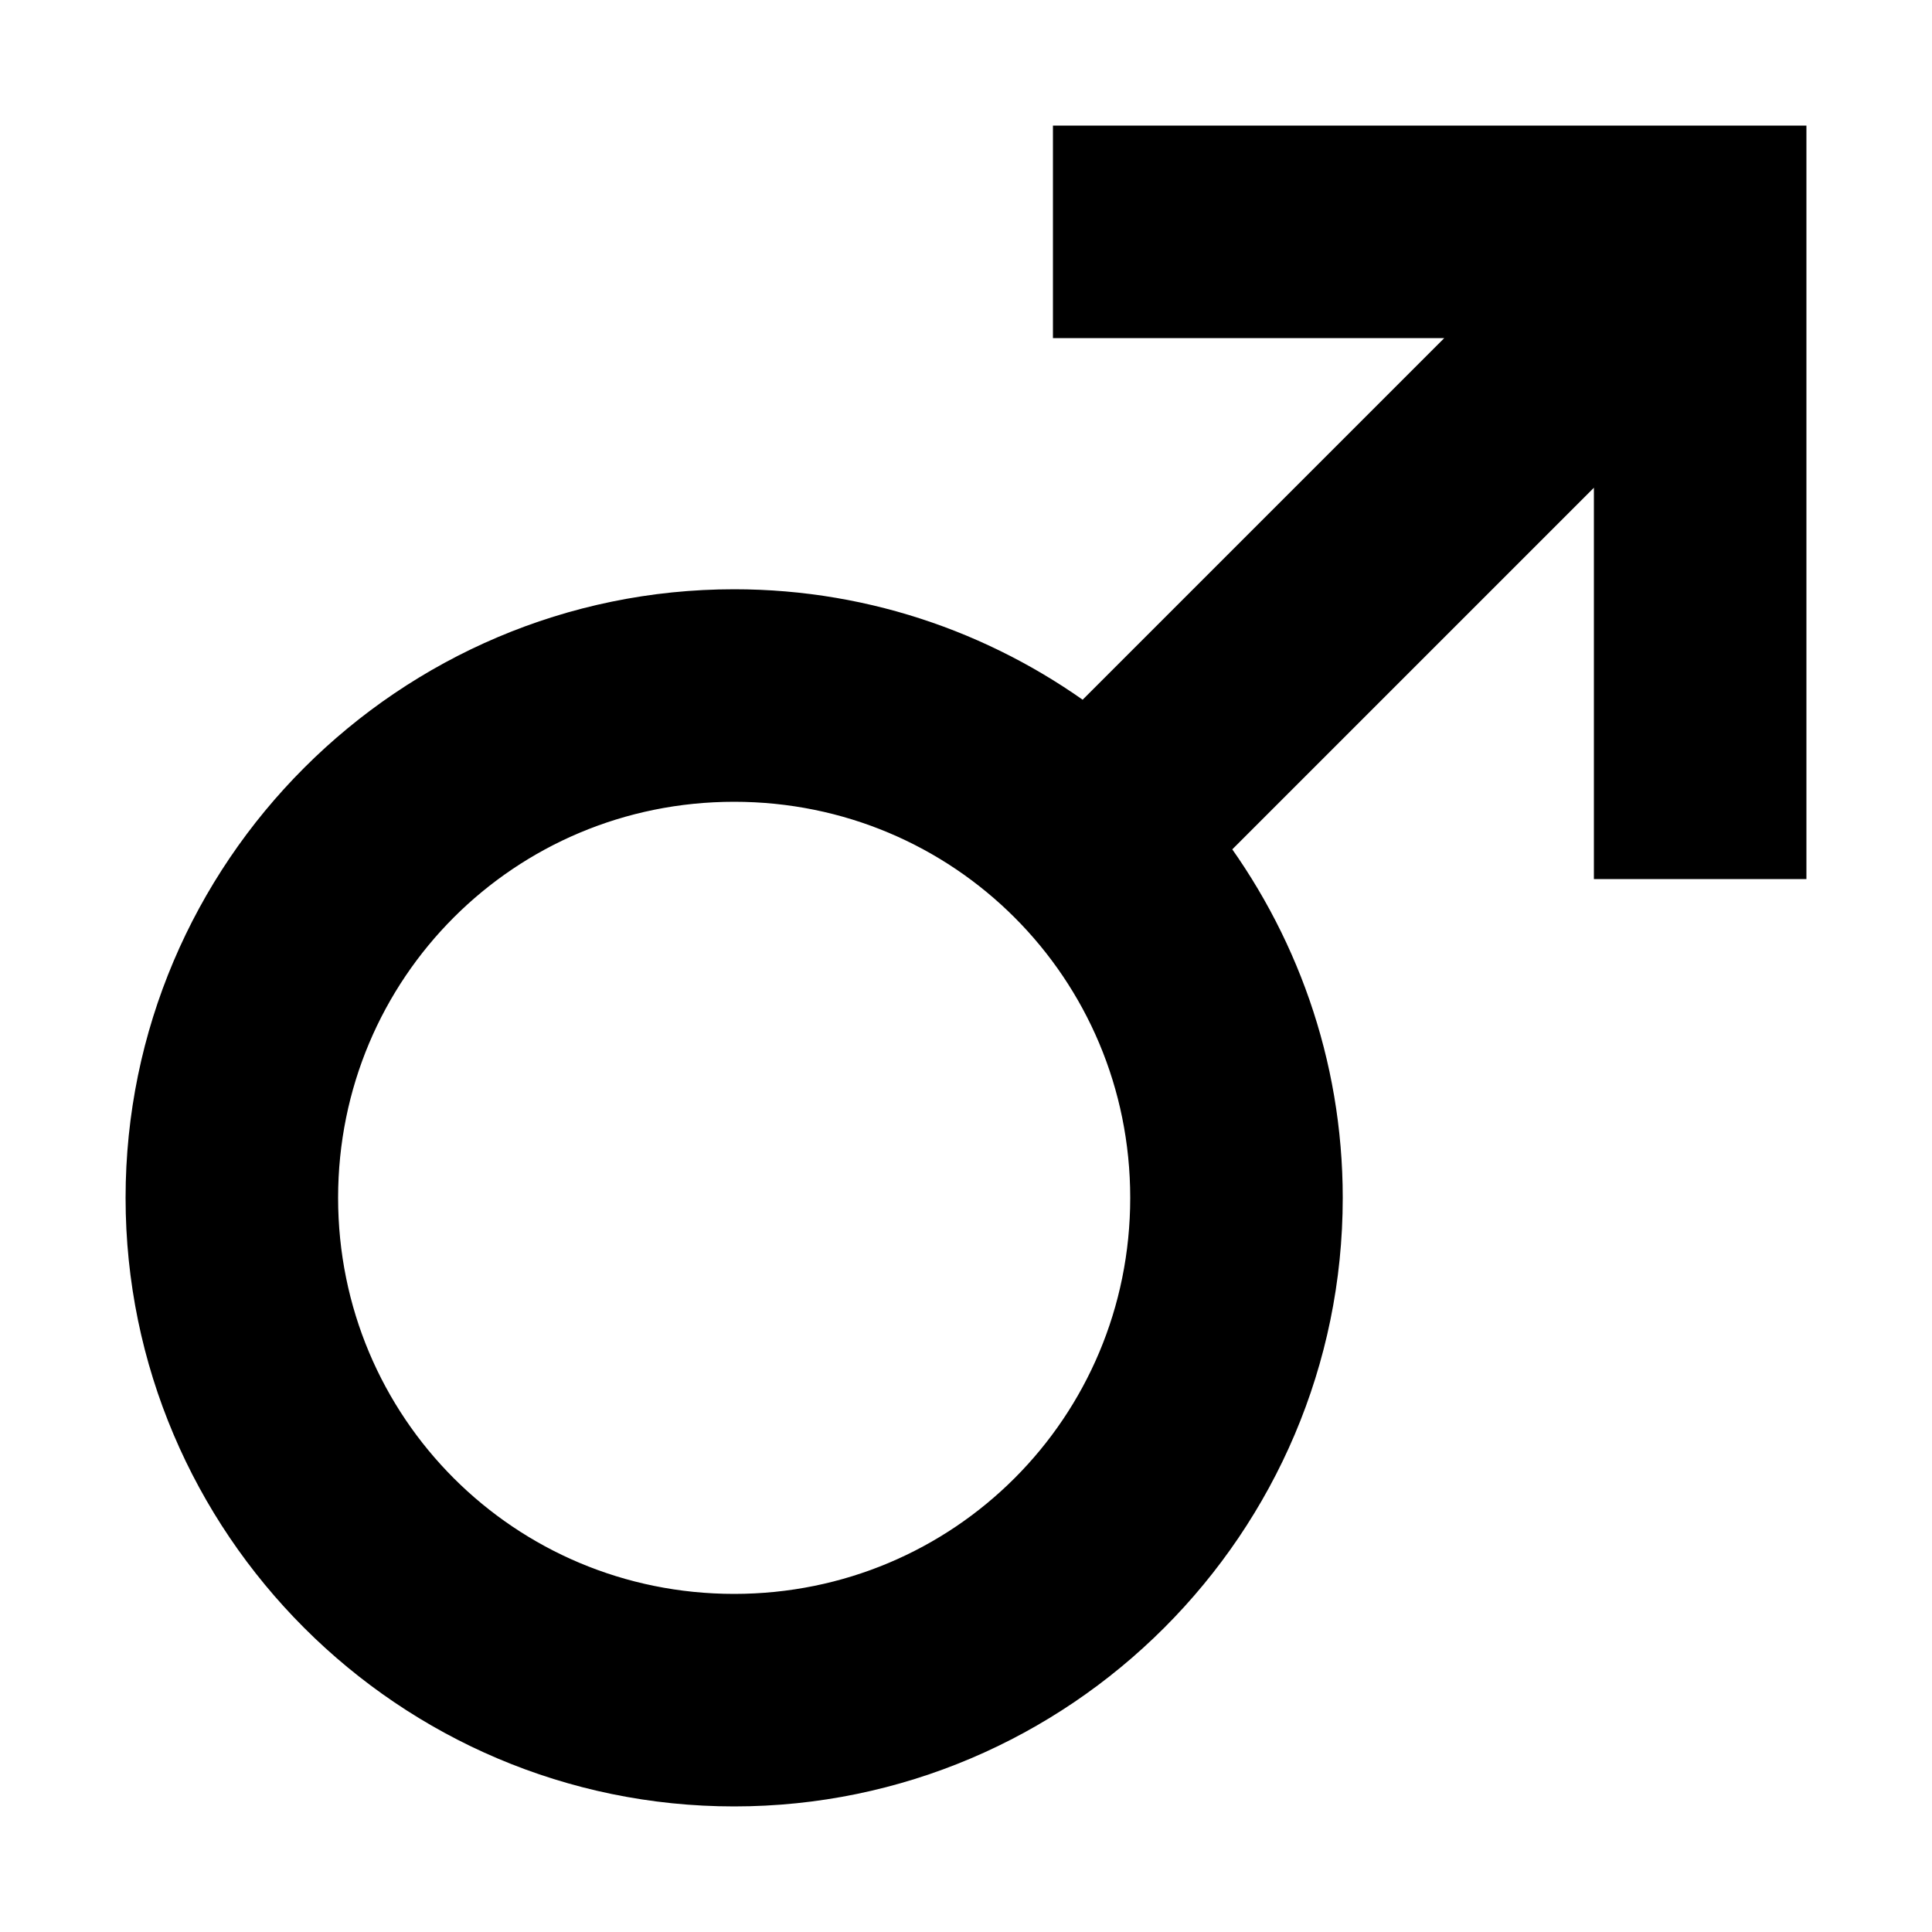 <svg xmlns="http://www.w3.org/2000/svg" viewBox="0 0 50 50" stroke-width="1.5" stroke="currentColor" aria-hidden="true" data-slot="icon" fill="currentColor">
  <path d="M28 4L28 8L39.188 8L28.094 19.094C25.566 17.156 22.414 16 19 16C10.738 16 4 22.738 4 31C4 39.262 10.738 46 19 46C27.262 46 34 39.262 34 31C34 27.586 32.844 24.434 30.906 21.906L42 10.812L42 22L46 22L46 4 Z M 19 20C25.098 20 30 24.902 30 31C30 37.098 25.098 42 19 42C12.902 42 8 37.098 8 31C8 24.902 12.902 20 19 20Z" />
</svg>
